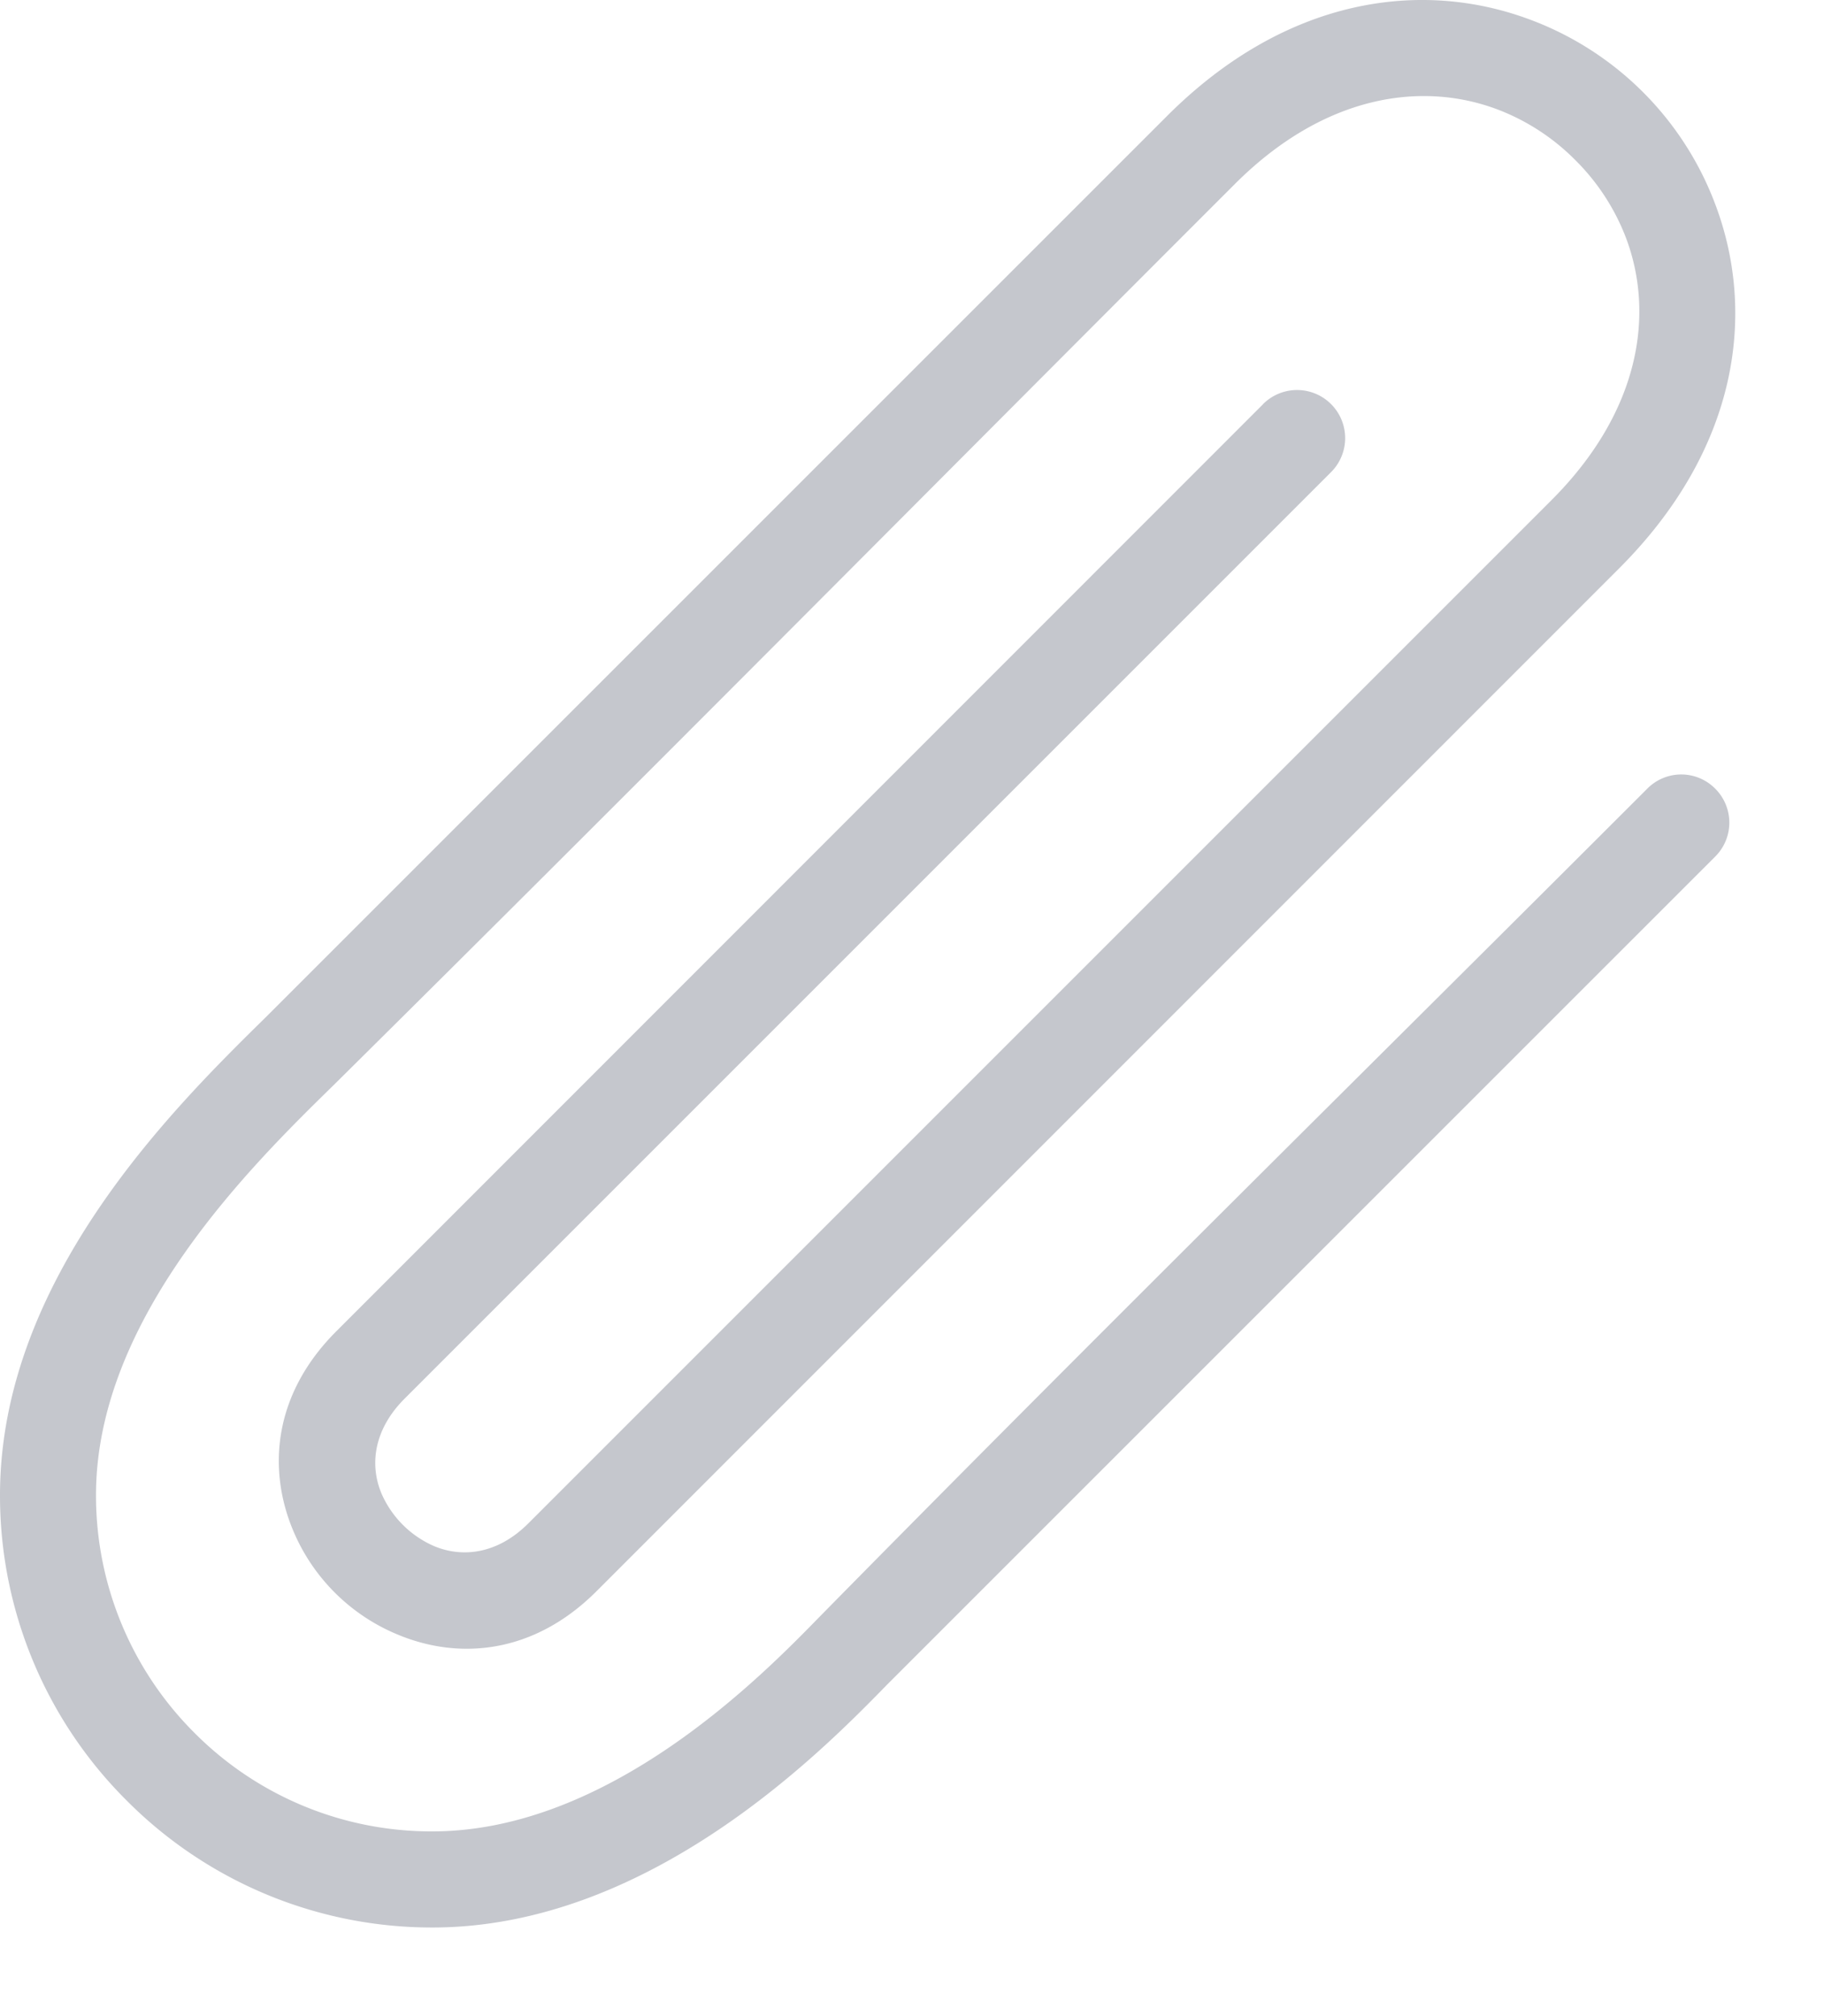 <svg width="19" height="21" fill="none" xmlns="http://www.w3.org/2000/svg"><path d="M13.156 4.21a.5.5 0 11.71.707L4.21 14.573c-.32.323-.36.689-.236.984a1.058 1.058 0 00.549.548c.295.123.66.083.98-.237L16.159 5.212c.923-.922 1.078-1.934.78-2.73a2.293 2.293 0 00-.53-.815 2.287 2.287 0 00-.815-.529c-.797-.298-1.809-.143-2.73.778C9.736 5.043 6.62 8.19 3.478 11.3 2.62 12.139 1 13.73 1 15.574a3.49 3.49 0 001.026 2.476 3.481 3.481 0 002.477 1.026c1.851 0 3.44-1.627 4.026-2.227 2.85-2.898 5.755-5.76 8.63-8.634a.497.497 0 01.708 0 .499.499 0 010 .707l-8.624 8.623c-.666.682-2.472 2.532-4.74 2.532a4.483 4.483 0 01-3.183-1.322A4.479 4.479 0 010 15.574c0-2.258 1.818-4.044 2.777-4.987l9.38-9.379C13.395-.03 14.807-.22 15.94.205a3.285 3.285 0 011.93 1.93c.426 1.135.236 2.545-1.003 3.784L6.213 16.575c-.653.653-1.431.719-2.072.45a2.012 2.012 0 01-1.089-1.087c-.268-.642-.202-1.419.452-2.072l9.652-9.655z" fill="#C5C7CD"/></svg>